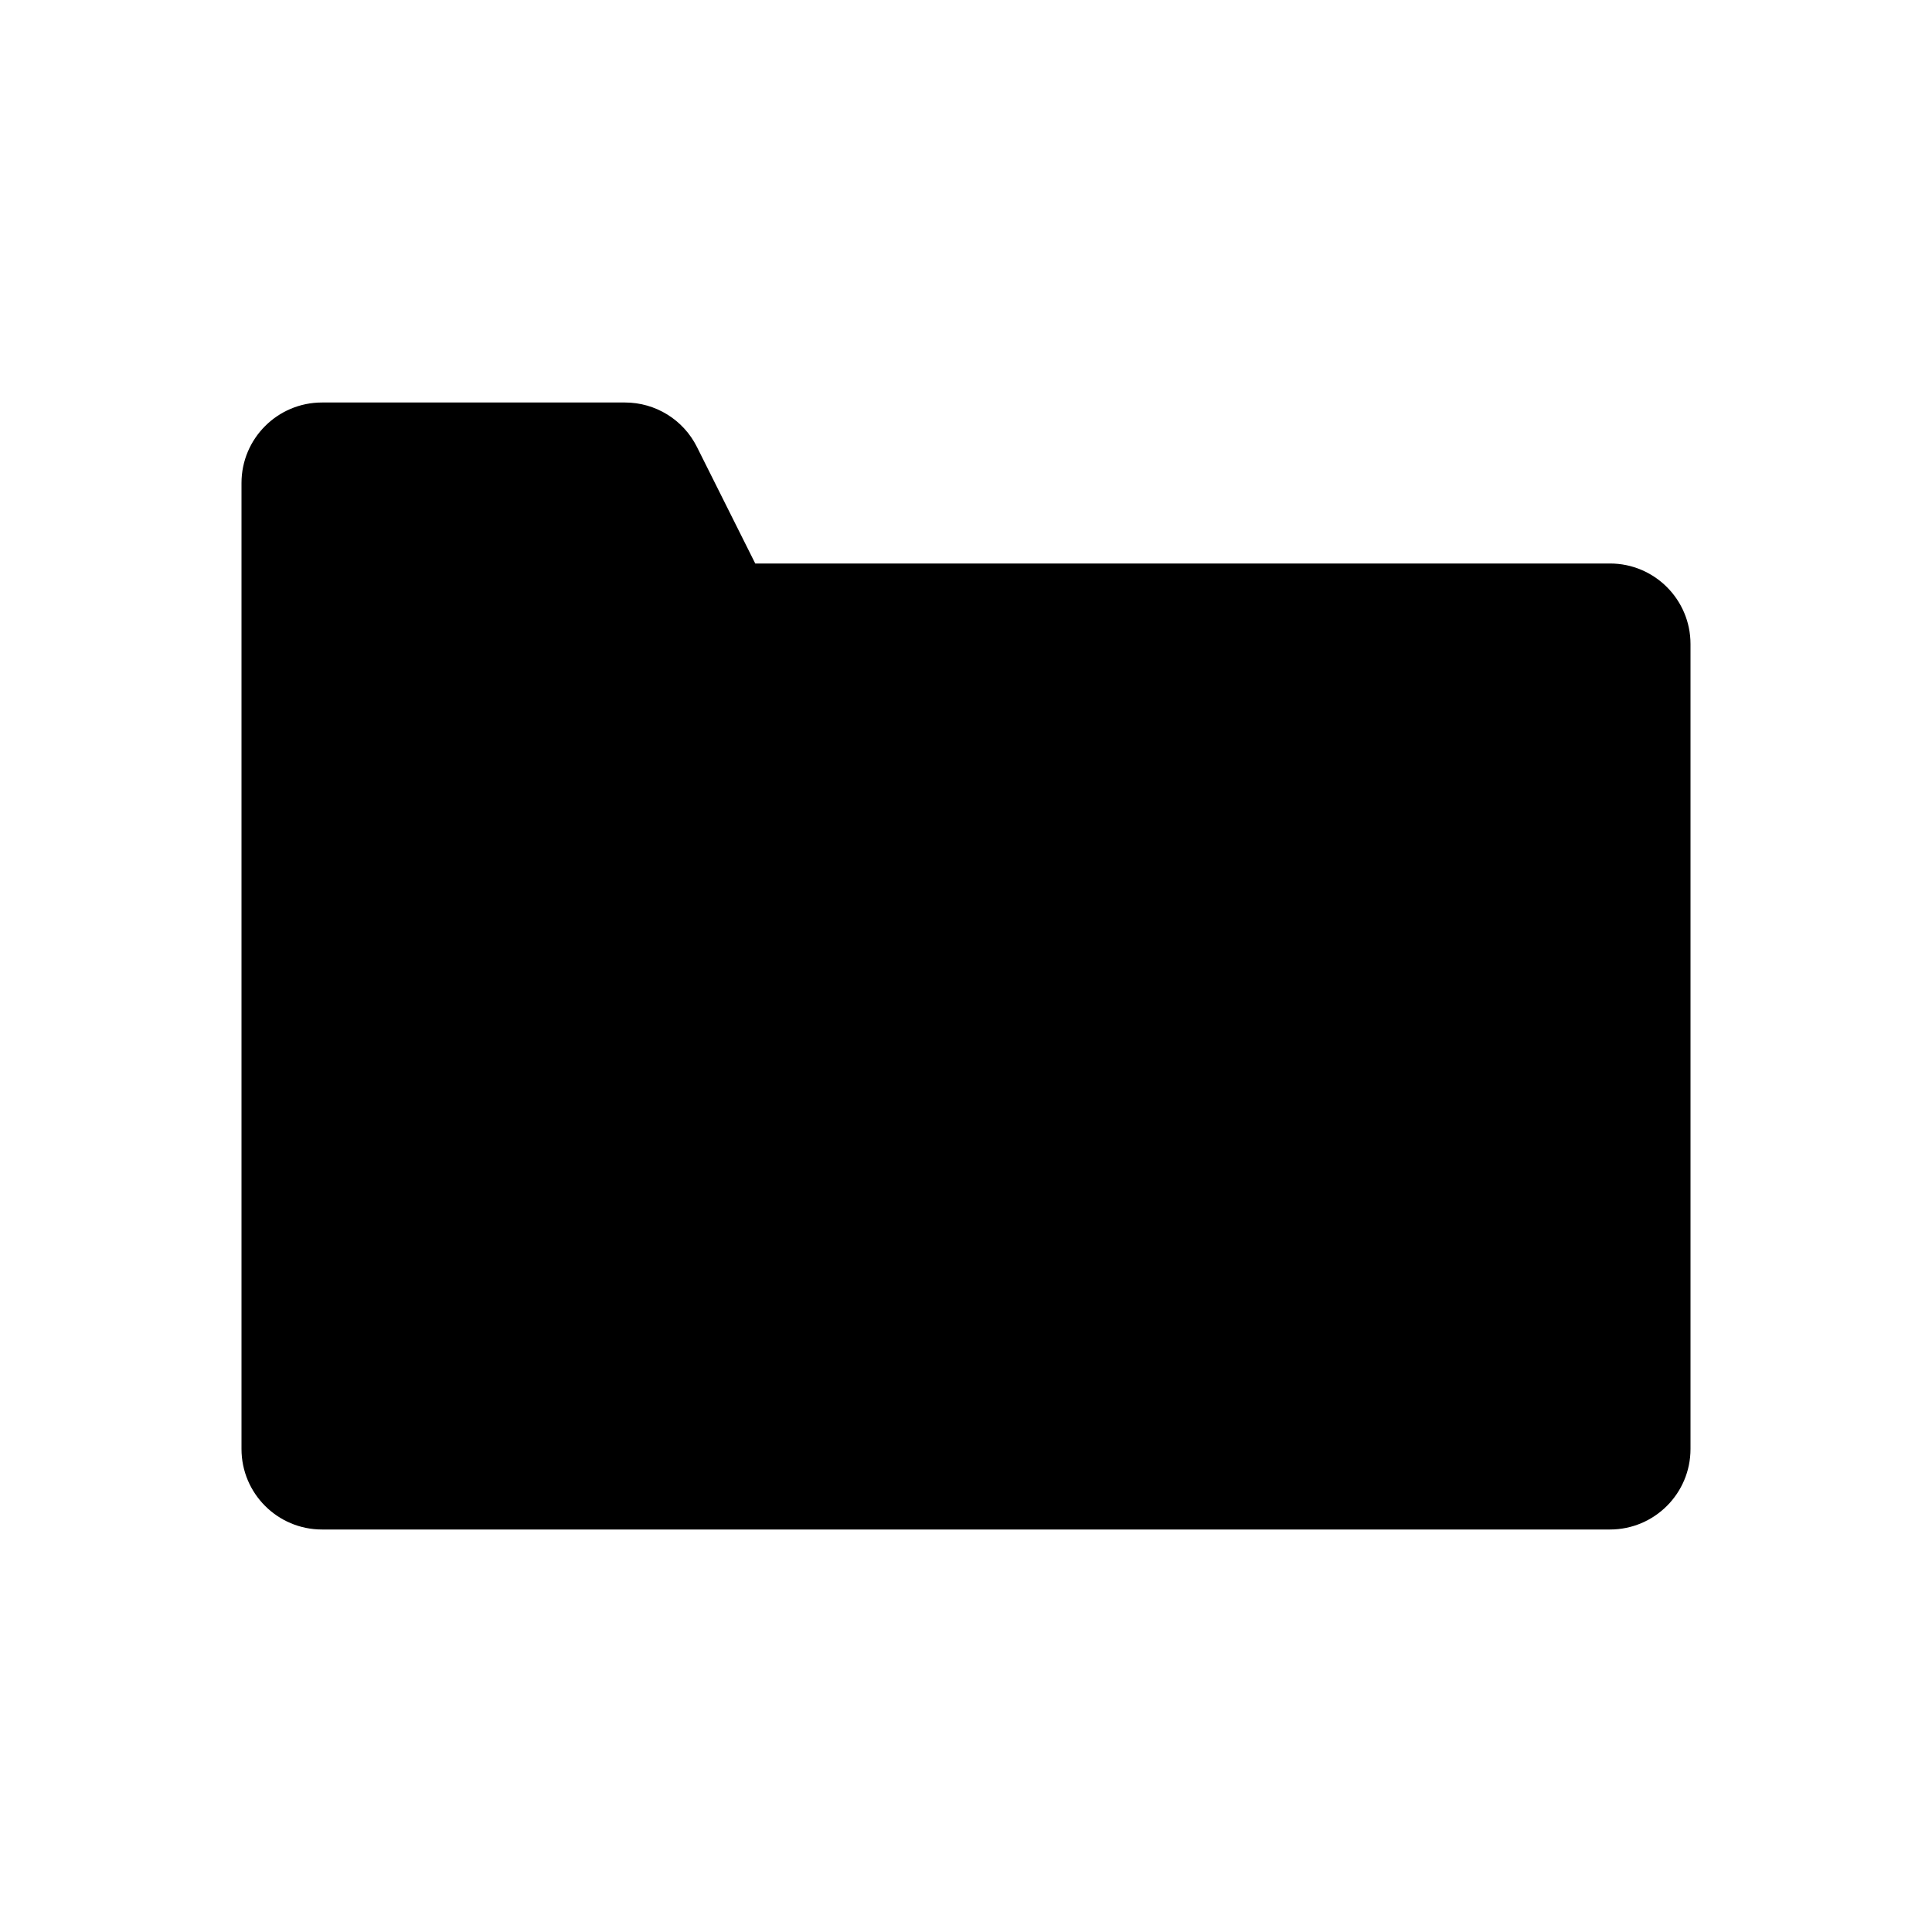 <svg role="img" xmlns="http://www.w3.org/2000/svg" width="24" height="24" viewBox="0 0 24 24">
  <path  d="M4,5 C3.448,5 3,5.448 3,6 L3,18 C3,18.552 3.448,19 4,19 L20,19 C20.552,19 21,18.552 21,18 L21,8 C21,7.448 20.552,7 20,7 L9.382,7 L8.658,5.553 C8.489,5.214 8.143,5 7.764,5 L4,5 Z"/>
</svg>
